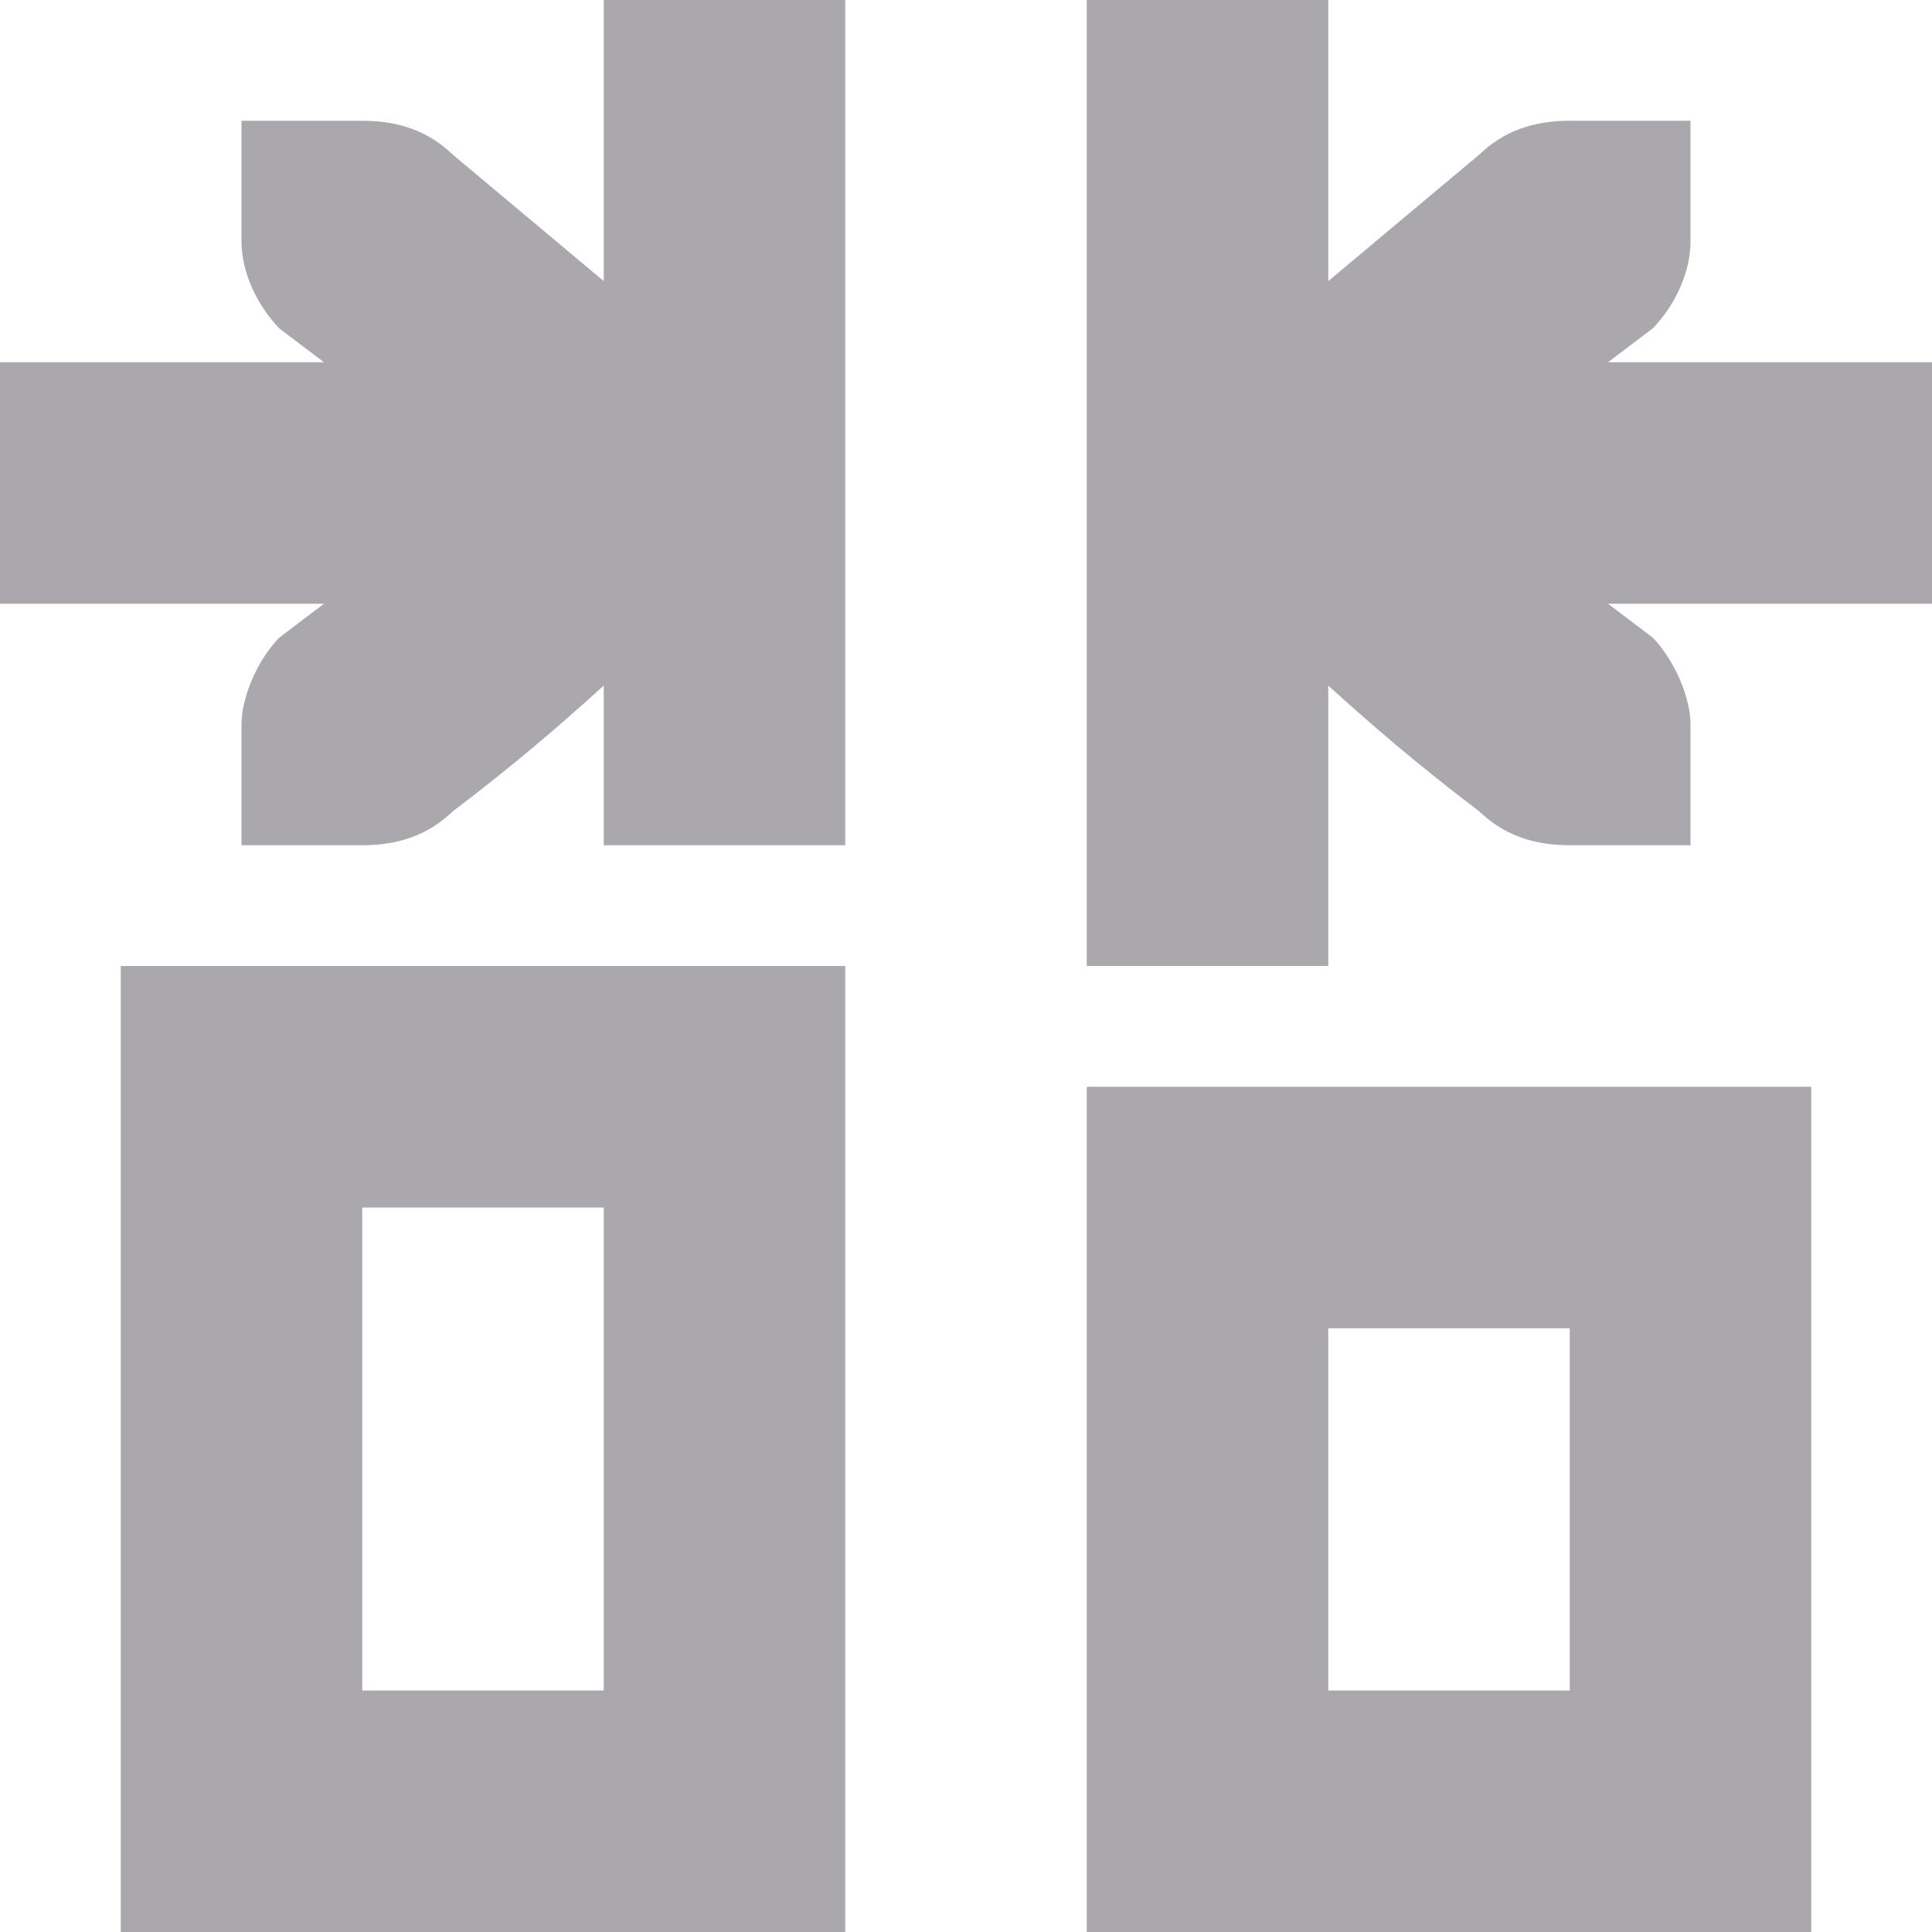 <svg viewBox="0 0 16 16" xmlns="http://www.w3.org/2000/svg"><path d="m5 0v2.328l-1.25-1.047c-.198-.191-.441-.281-.75-.281h-.588-.412v1c0 .257.13.528.312.719l.371.281h-2.684v2h2.684l-.371.281c-.183.19-.312.495-.312.719v1h.412.588c.309 0 .552-.09.75-.281.516-.391.901-.725 1.25-1.041v1.322h2v-7zm4 0v8h2v-2.322c.349.316.734.65 1.25 1.041.198.191.441.281.75.281h.588.412v-1c0-.224-.13-.528-.312-.719l-.371-.281h2.684v-2h-2.684l.371-.281c.183-.19.312-.462.312-.719v-1h-.412-.588c-.309 0-.552.09-.75.281l-1.25 1.047v-2.328zm-8 8v8h6v-8zm8 1v7h6v-7zm-6 1h2v4h-2zm8 1h2v3h-2z" fill="#aaa8ac"/></svg>